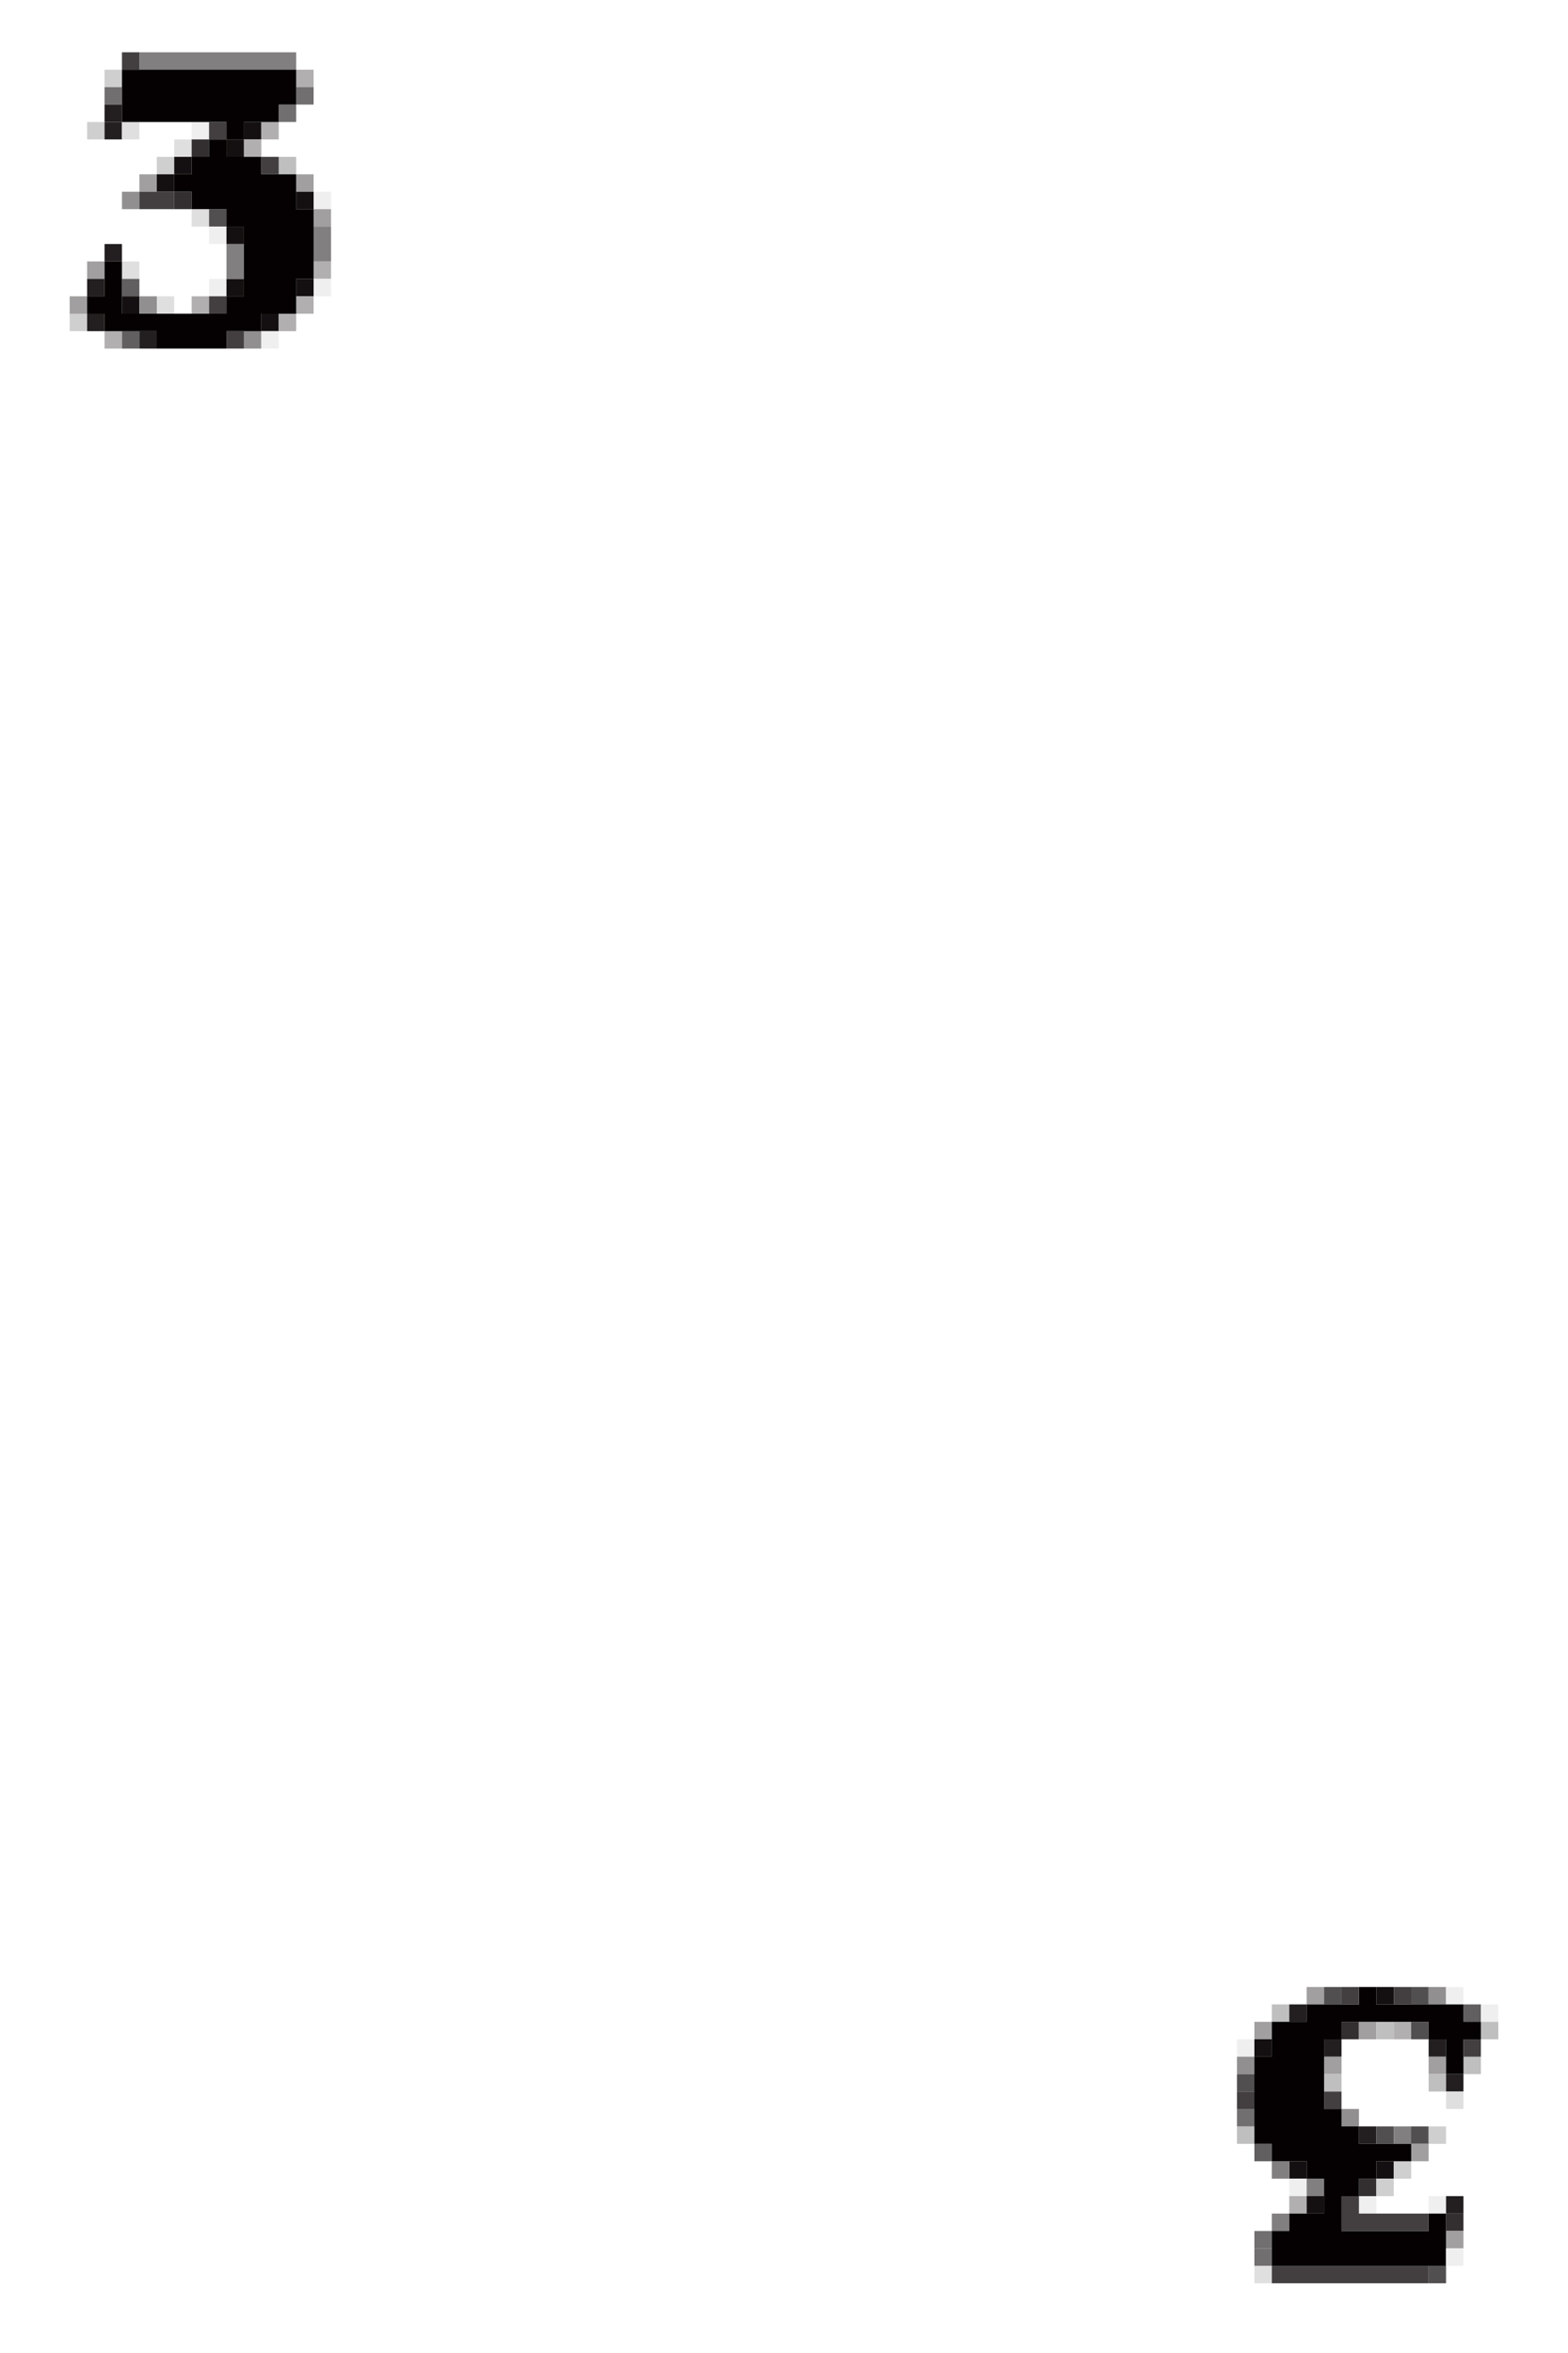 <?xml version="1.0" encoding="UTF-8" standalone="no"?>
<svg
   xmlns:dc="http://purl.org/dc/elements/1.1/"
   xmlns:cc="http://creativecommons.org/ns#"
   xmlns:rdf="http://www.w3.org/1999/02/22-rdf-syntax-ns#"
   xmlns:svg="http://www.w3.org/2000/svg"
   xmlns="http://www.w3.org/2000/svg"
   xmlns:sodipodi="http://sodipodi.sourceforge.net/DTD/sodipodi-0.dtd"
   xmlns:inkscape="http://www.inkscape.org/namespaces/inkscape"
   height="135px"
   version="1.1"
   width="90px"
   id="svg24208"
   sodipodi:docname="03-black.svg"
   inkscape:version="0.92.2 (5c3e80d, 2017-08-06)">
  <sodipodi:namedview
     pagecolor="#ffffff"
     bordercolor="#666666"
     borderopacity="1"
     objecttolerance="10"
     gridtolerance="10"
     guidetolerance="10"
     inkscape:pageopacity="0"
     inkscape:pageshadow="2"
     inkscape:window-width="1920"
     inkscape:window-height="1025"
     id="namedview24210"
     showgrid="false"
     inkscape:zoom="27.97037"
     inkscape:cx="23.297317"
     inkscape:cy="123.70268"
     inkscape:window-x="-8"
     inkscape:window-y="-8"
     inkscape:window-maximized="1"
     inkscape:current-layer="svg24208" />
  <defs
     id="defs2" />
  <g
     id="g3930">
    <rect
       id="rect690"
       y="4"
       x="6"
       width="1"
       height="1"
       style="fill:#d0cfcf" />
    <rect
       id="rect712"
       y="4"
       x="17"
       width="1"
       height="1"
       style="fill:#b1afaf" />
    <rect
       id="rect868"
       y="5"
       x="6"
       width="1"
       height="1"
       style="fill:#726f70" />
    <rect
       id="rect890"
       y="5"
       x="17"
       width="1"
       height="1"
       style="fill:#726f70" />
    <rect
       id="rect1048"
       y="6"
       x="6"
       width="1"
       height="1"
       style="fill:#231f20" />
    <rect
       id="rect1068"
       y="6"
       x="16"
       width="1"
       height="1"
       style="fill:#726f70" />
    <rect
       id="rect1226"
       y="7"
       x="5"
       width="1"
       height="1"
       style="fill:#d0cfcf" />
    <rect
       id="rect1228"
       y="7"
       x="6"
       width="1"
       height="1"
       style="fill:#231f20" />
    <rect
       id="rect1230"
       y="7"
       x="7"
       width="1"
       height="1"
       style="fill:#e0dfdf" />
    <rect
       id="rect1238"
       y="7"
       x="11"
       width="1"
       height="1"
       style="fill:#efefef" />
    <rect
       id="rect1244"
       y="7"
       x="14"
       width="1"
       height="1"
       style="fill:#140f10" />
    <rect
       id="rect1246"
       y="7"
       x="15"
       width="1"
       height="1"
       style="fill:#b1afaf" />
    <rect
       id="rect1416"
       y="8"
       x="10"
       width="1"
       height="1"
       style="fill:#e0dfdf" />
    <rect
       id="rect1418"
       y="8"
       x="11"
       width="1"
       height="1"
       style="fill:#332f30" />
    <rect
       id="rect1422"
       y="8"
       x="13"
       width="1"
       height="1"
       style="fill:#140f10" />
    <rect
       id="rect1424"
       y="8"
       x="14"
       width="1"
       height="1"
       style="fill:#b1afaf" />
    <rect
       id="rect1594"
       y="9"
       x="9"
       width="1"
       height="1"
       style="fill:#d0cfcf" />
    <rect
       id="rect1596"
       y="9"
       x="10"
       width="1"
       height="1"
       style="fill:#140f10" />
    <rect
       id="rect1608"
       y="9"
       x="16"
       width="1"
       height="1"
       style="fill:#c0bfbf" />
    <rect
       id="rect1772"
       y="10"
       x="8"
       width="1"
       height="1"
       style="fill:#a19f9f" />
    <rect
       id="rect1774"
       y="10"
       x="9"
       width="1"
       height="1"
       style="fill:#140f10" />
    <rect
       id="rect1790"
       y="10"
       x="17"
       width="1"
       height="1"
       style="fill:#a19f9f" />
    <rect
       id="rect1950"
       y="11"
       x="7"
       width="1"
       height="1"
       style="fill:#918f8f" />
    <rect
       id="rect1956"
       y="11"
       x="10"
       width="1"
       height="1"
       style="fill:#332f30" />
    <rect
       id="rect1970"
       y="11"
       x="17"
       width="1"
       height="1"
       style="fill:#140f10" />
    <rect
       id="rect1972"
       y="11"
       x="18"
       width="1"
       height="1"
       style="fill:#efefef" />
    <rect
       id="rect2138"
       y="12"
       x="11"
       width="1"
       height="1"
       style="fill:#e0dfdf" />
    <rect
       id="rect2140"
       y="12"
       x="12"
       width="1"
       height="1"
       style="fill:#524f50" />
    <rect
       id="rect2152"
       y="12"
       x="18"
       width="1"
       height="1"
       style="fill:#a19f9f" />
    <rect
       id="rect2320"
       y="13"
       x="12"
       width="1"
       height="1"
       style="fill:#efefef" />
    <rect
       id="rect2322"
       y="13"
       x="13"
       width="1"
       height="1"
       style="fill:#140f10" />
    <rect
       id="rect2488"
       y="14"
       x="6"
       width="1"
       height="1"
       style="fill:#231f20" />
    <rect
       id="rect2666"
       y="15"
       x="5"
       width="1"
       height="1"
       style="fill:#a19f9f" />
    <rect
       id="rect2670"
       y="15"
       x="7"
       width="1"
       height="1"
       style="fill:#e0dfdf" />
    <rect
       id="rect2692"
       y="15"
       x="18"
       width="1"
       height="1"
       style="fill:#b1afaf" />
    <rect
       id="rect2846"
       y="16"
       x="5"
       width="1"
       height="1"
       style="fill:#231f20" />
    <rect
       id="rect2850"
       y="16"
       x="7"
       width="1"
       height="1"
       style="fill:#625f60" />
    <rect
       id="rect2860"
       y="16"
       x="12"
       width="1"
       height="1"
       style="fill:#efefef" />
    <rect
       id="rect2862"
       y="16"
       x="13"
       width="1"
       height="1"
       style="fill:#140f10" />
    <rect
       id="rect2870"
       y="16"
       x="17"
       width="1"
       height="1"
       style="fill:#140f10" />
    <rect
       id="rect2872"
       y="16"
       x="18"
       width="1"
       height="1"
       style="fill:#efefef" />
    <rect
       id="rect3024"
       y="17"
       x="4"
       width="1"
       height="1"
       style="fill:#a19f9f" />
    <rect
       id="rect3030"
       y="17"
       x="7"
       width="1"
       height="1"
       style="fill:#140f10" />
    <rect
       id="rect3032"
       y="17"
       x="8"
       width="1"
       height="1"
       style="fill:#918f8f" />
    <rect
       id="rect3034"
       y="17"
       x="9"
       width="1"
       height="1"
       style="fill:#e0dfdf" />
    <rect
       id="rect3038"
       y="17"
       x="11"
       width="1"
       height="1"
       style="fill:#b1afaf" />
    <rect
       id="rect3050"
       y="17"
       x="17"
       width="1"
       height="1"
       style="fill:#b1afaf" />
    <rect
       id="rect3204"
       y="18"
       x="4"
       width="1"
       height="1"
       style="fill:#d0cfcf" />
    <rect
       id="rect3206"
       y="18"
       x="5"
       width="1"
       height="1"
       style="fill:#231f20" />
    <rect
       id="rect3226"
       y="18"
       x="15"
       width="1"
       height="1"
       style="fill:#140f10" />
    <rect
       id="rect3228"
       y="18"
       x="16"
       width="1"
       height="1"
       style="fill:#b1afaf" />
    <rect
       id="rect3388"
       y="19"
       x="6"
       width="1"
       height="1"
       style="fill:#b1afaf" />
    <rect
       id="rect3390"
       y="19"
       x="7"
       width="1"
       height="1"
       style="fill:#625f60" />
    <rect
       id="rect3392"
       y="19"
       x="8"
       width="1"
       height="1"
       style="fill:#231f20" />
    <rect
       id="rect3404"
       y="19"
       x="14"
       width="1"
       height="1"
       style="fill:#918f8f" />
    <rect
       id="rect3406"
       y="19"
       x="15"
       width="1"
       height="1"
       style="fill:#efefef" />
    <rect
       id="rect20626"
       y="114"
       x="75"
       width="1"
       height="1"
       style="fill:#a19f9f" />
    <rect
       id="rect20628"
       y="114"
       x="76"
       width="1"
       height="1"
       style="fill:#524f50" />
    <rect
       id="rect20634"
       y="114"
       x="79"
       width="1"
       height="1"
       style="fill:#140f10" />
    <rect
       id="rect20638"
       y="114"
       x="81"
       width="1"
       height="1"
       style="fill:#524f50" />
    <rect
       id="rect20640"
       y="114"
       x="82"
       width="1"
       height="1"
       style="fill:#918f8f" />
    <rect
       id="rect20642"
       y="114"
       x="83"
       width="1"
       height="1"
       style="fill:#efefef" />
    <rect
       id="rect20802"
       y="115"
       x="73"
       width="1"
       height="1"
       style="fill:#c0bfbf" />
    <rect
       id="rect20804"
       y="115"
       x="74"
       width="1"
       height="1"
       style="fill:#231f20" />
    <rect
       id="rect20824"
       y="115"
       x="84"
       width="1"
       height="1"
       style="fill:#625f60" />
    <rect
       id="rect20826"
       y="115"
       x="85"
       width="1"
       height="1"
       style="fill:#efefef" />
    <rect
       id="rect20980"
       y="116"
       x="72"
       width="1"
       height="1"
       style="fill:#a19f9f" />
    <rect
       id="rect20990"
       y="116"
       x="77"
       width="1"
       height="1"
       style="fill:#332f30" />
    <rect
       id="rect20992"
       y="116"
       x="78"
       width="1"
       height="1"
       style="fill:#a19f9f" />
    <rect
       id="rect20994"
       y="116"
       x="79"
       width="1"
       height="1"
       style="fill:#c0bfbf" />
    <rect
       id="rect20996"
       y="116"
       x="80"
       width="1"
       height="1"
       style="fill:#b1afaf" />
    <rect
       id="rect20998"
       y="116"
       x="81"
       width="1"
       height="1"
       style="fill:#524f50" />
    <rect
       id="rect21006"
       y="116"
       x="85"
       width="1"
       height="1"
       style="fill:#c0bfbf" />
    <rect
       id="rect21158"
       y="117"
       x="71"
       width="1"
       height="1"
       style="fill:#efefef" />
    <rect
       id="rect21160"
       y="117"
       x="72"
       width="1"
       height="1"
       style="fill:#140f10" />
    <rect
       id="rect21168"
       y="117"
       x="76"
       width="1"
       height="1"
       style="fill:#231f20" />
    <rect
       id="rect21180"
       y="117"
       x="82"
       width="1"
       height="1"
       style="fill:#231f20" />
    <rect
       id="rect21338"
       y="118"
       x="71"
       width="1"
       height="1"
       style="fill:#918f8f" />
    <rect
       id="rect21348"
       y="118"
       x="76"
       width="1"
       height="1"
       style="fill:#a19f9f" />
    <rect
       id="rect21360"
       y="118"
       x="82"
       width="1"
       height="1"
       style="fill:#a19f9f" />
    <rect
       id="rect21364"
       y="118"
       x="84"
       width="1"
       height="1"
       style="fill:#c0bfbf" />
    <rect
       id="rect21518"
       y="119"
       x="71"
       width="1"
       height="1"
       style="fill:#524f50" />
    <rect
       id="rect21528"
       y="119"
       x="76"
       width="1"
       height="1"
       style="fill:#c0bfbf" />
    <rect
       id="rect21540"
       y="119"
       x="82"
       width="1"
       height="1"
       style="fill:#c0bfbf" />
    <rect
       id="rect21542"
       y="119"
       x="83"
       width="1"
       height="1"
       style="fill:#231f20" />
    <rect
       id="rect21722"
       y="120"
       x="83"
       width="1"
       height="1"
       style="fill:#e0dfdf" />
    <rect
       id="rect21878"
       y="121"
       x="71"
       width="1"
       height="1"
       style="fill:#726f70" />
    <rect
       id="rect21890"
       y="121"
       x="77"
       width="1"
       height="1"
       style="fill:#918f8f" />
    <rect
       id="rect22058"
       y="122"
       x="71"
       width="1"
       height="1"
       style="fill:#c0bfbf" />
    <rect
       id="rect22072"
       y="122"
       x="78"
       width="1"
       height="1"
       style="fill:#231f20" />
    <rect
       id="rect22074"
       y="122"
       x="79"
       width="1"
       height="1"
       style="fill:#524f50" />
    <rect
       id="rect22078"
       y="122"
       x="81"
       width="1"
       height="1"
       style="fill:#524f50" />
    <rect
       id="rect22080"
       y="122"
       x="82"
       width="1"
       height="1"
       style="fill:#d0cfcf" />
    <rect
       id="rect22240"
       y="123"
       x="72"
       width="1"
       height="1"
       style="fill:#625f60" />
    <rect
       id="rect22258"
       y="123"
       x="81"
       width="1"
       height="1"
       style="fill:#a19f9f" />
    <rect
       id="rect22424"
       y="124"
       x="74"
       width="1"
       height="1"
       style="fill:#140f10" />
    <rect
       id="rect22434"
       y="124"
       x="79"
       width="1"
       height="1"
       style="fill:#140f10" />
    <rect
       id="rect22436"
       y="124"
       x="80"
       width="1"
       height="1"
       style="fill:#d0cfcf" />
    <rect
       id="rect22604"
       y="125"
       x="74"
       width="1"
       height="1"
       style="fill:#efefef" />
    <rect
       id="rect22612"
       y="125"
       x="78"
       width="1"
       height="1"
       style="fill:#332f30" />
    <rect
       id="rect22614"
       y="125"
       x="79"
       width="1"
       height="1"
       style="fill:#d0cfcf" />
    <rect
       id="rect22784"
       y="126"
       x="74"
       width="1"
       height="1"
       style="fill:#b1afaf" />
    <rect
       id="rect22786"
       y="126"
       x="75"
       width="1"
       height="1"
       style="fill:#140f10" />
    <rect
       id="rect22792"
       y="126"
       x="78"
       width="1"
       height="1"
       style="fill:#efefef" />
    <rect
       id="rect22800"
       y="126"
       x="82"
       width="1"
       height="1"
       style="fill:#efefef" />
    <rect
       id="rect22802"
       y="126"
       x="83"
       width="1"
       height="1"
       style="fill:#231f20" />
    <path
       style="fill:#827f80"
       d="m 8,3 c 0,0.333 0,0.667 0,1 3,0 6,0 9,0 0,-0.333 0,-0.667 0,-1 -3,0 -6,0 -9,0 z"
       id="path3964" />
    <path
       style="fill:#827f80"
       d="m 18,13 c 0,0.667 0,1.333 0,2 0.333,0 0.667,0 1,0 0,-0.667 0,-1.333 0,-2 -0.333,0 -0.667,0 -1,0 z"
       id="path3962" />
    <path
       style="fill:#827f80"
       d="m 13,14 c 0,0.667 0,1.333 0,2 0.333,0 0.667,0 1,0 0,-0.667 0,-1.333 0,-2 -0.333,0 -0.667,0 -1,0 z"
       id="path3960" />
    <path
       style="fill:#827f80"
       d="m 80,122 c 0,0.333 0,0.667 0,1 0.333,0 0.667,0 1,0 0,-0.333 0,-0.667 0,-1 -0.333,0 -0.667,0 -1,0 z"
       id="path3958" />
    <path
       style="fill:#827f80"
       d="m 73,124 c 0,0.333 0,0.667 0,1 0.333,0 0.667,0 1,0 0,-0.333 0,-0.667 0,-1 -0.333,0 -0.667,0 -1,0 z"
       id="path3956" />
    <path
       style="fill:#827f80"
       d="m 75,125 c 0,0.333 0,0.667 0,1 0.333,0 0.667,0 1,0 0,-0.333 0,-0.667 0,-1 -0.333,0 -0.667,0 -1,0 z"
       id="path3954" />
    <path
       style="fill:#827f80"
       d="m 73,127 c 0,0.333 0,0.667 0,1 0.333,0 0.667,0 1,0 0,-0.333 0,-0.667 0,-1 -0.333,0 -0.667,0 -1,0 z"
       id="rect22962" />
    <rect
       id="rect22982"
       y="127"
       x="83"
       width="1"
       height="1"
       style="fill:#332f30" />
    <rect
       id="rect23140"
       y="128"
       x="72"
       width="1"
       height="1"
       style="fill:#726f70" />
    <rect
       id="rect23162"
       y="128"
       x="83"
       width="1"
       height="1"
       style="fill:#a19f9f" />
    <rect
       id="rect23320"
       y="129"
       x="72"
       width="1"
       height="1"
       style="fill:#726f70" />
    <path
       style="fill:#050001"
       d="m 7,4 c 0,1 0,2 0,3 2,0 4,0 6,0 0,0.333 0,0.667 0,1 0.333,0 0.667,0 1,0 0,-0.333 0,-0.667 0,-1 0.667,0 1.333,0 2,0 0,-0.333 0,-0.667 0,-1 0.333,0 0.667,0 1,0 0,-0.667 0,-1.333 0,-2 -3.333,0 -6.667,0 -10,0 z m 6,4 c -0.333,0 -0.667,0 -1,0 0,0.333 0,0.667 0,1 -0.333,0 -0.667,0 -1,0 0,0.333 0,0.667 0,1 -0.333,0 -0.667,0 -1,0 0,0.333 0,0.667 0,1 0.333,0 0.667,0 1,0 0,0.333 0,0.667 0,1 0.667,0 1.333,0 2,0 0,0.333 0,0.667 0,1 0.333,0 0.667,0 1,0 0,1.333 0,2.667 0,4 -0.333,0 -0.667,0 -1,0 0,0.333 0,0.667 0,1 -2,0 -4,0 -6,0 0,-1 0,-2 0,-3 -0.333,0 -0.667,0 -1,0 0,0.667 0,1.333 0,2 -0.333,0 -0.667,0 -1,0 0,0.333 0,0.667 0,1 0.333,0 0.667,0 1,0 0,0.333 0,0.667 0,1 1,0 2,0 3,0 0,0.333 0,0.667 0,1 1.333,0 2.667,0 4,0 0,-0.333 0,-0.667 0,-1 0.667,0 1.333,0 2,0 0,-0.333 0,-0.667 0,-1 0.667,0 1.333,0 2,0 0,-0.667 0,-1.333 0,-2 0.333,0 0.667,0 1,0 0,-1.333 0,-2.667 0,-4 -0.333,0 -0.667,0 -1,0 0,-0.667 0,-1.333 0,-2 -0.667,0 -1.333,0 -2,0 0,-0.333 0,-0.667 0,-1 -0.667,0 -1.333,0 -2,0 0,-0.333 0,-0.667 0,-1 z m 65,106 c 0,0.333 0,0.667 0,1 -1,0 -2,0 -3,0 0,0.333 0,0.667 0,1 -0.667,0 -1.333,0 -2,0 0,0.667 0,1.333 0,2 -0.333,0 -0.667,0 -1,0 0,1.667 0,3.333 0,5 0.333,0 0.667,0 1,0 0,0.333 0,0.667 0,1 0.667,0 1.333,0 2,0 0,0.333 0,0.667 0,1 0.333,0 0.667,0 1,0 0,0.667 0,1.333 0,2 -0.667,0 -1.333,0 -2,0 0,0.333 0,0.667 0,1 -0.333,0 -0.667,0 -1,0 0,0.667 0,1.333 0,2 3.333,0 6.667,0 10,0 0,-1 0,-2 0,-3 -0.333,0 -0.667,0 -1,0 0,0.333 0,0.667 0,1 -1.667,0 -3.333,0 -5,0 0,-0.667 0,-1.333 0,-2 0.333,0 0.667,0 1,0 0,-0.333 0,-0.667 0,-1 0.333,0 0.667,0 1,0 0,-0.333 0,-0.667 0,-1 0.667,0 1.333,0 2,0 0,-0.333 0,-0.667 0,-1 -1,0 -2,0 -3,0 0,-0.333 0,-0.667 0,-1 -0.333,0 -0.667,0 -1,0 0,-0.333 0,-0.667 0,-1 -0.333,0 -0.667,0 -1,0 0,-1.333 0,-2.667 0,-4 0.333,0 0.667,0 1,0 0,-0.333 0,-0.667 0,-1 1.667,0 3.333,0 5,0 0,0.333 0,0.667 0,1 0.333,0 0.667,0 1,0 0,0.667 0,1.333 0,2 0.333,0 0.667,0 1,0 0,-0.667 0,-1.333 0,-2 0.333,0 0.667,0 1,0 0,-0.333 0,-0.667 0,-1 -0.333,0 -0.667,0 -1,0 0,-0.333 0,-0.667 0,-1 -1.667,0 -3.333,0 -5,0 0,-0.333 0,-0.667 0,-1 -0.333,0 -0.667,0 -1,0 z"
       id="rect23340"
       inkscape:connector-curvature="0" />
    <rect
       id="rect23342"
       y="129"
       x="83"
       width="1"
       height="1"
       style="fill:#efefef" />
    <rect
       id="rect23498"
       y="130"
       x="72"
       width="1"
       height="1"
       style="fill:#e0dfdf" />
    <path
       style="fill:#433f40"
       d="M 7,3 C 7,3.333 7,3.667 7,4 7.333,4 7.667,4 8,4 8,3.667 8,3.333 8,3 7.667,3 7.333,3 7,3 Z"
       id="path4196" />
    <path
       style="fill:#433f40"
       d="m 12,7 c 0,0.333 0,0.667 0,1 0.333,0 0.667,0 1,0 0,-0.333 0,-0.667 0,-1 -0.333,0 -0.667,0 -1,0 z"
       id="path4194" />
    <path
       style="fill:#433f40"
       d="m 15,9 c 0,0.333 0,0.667 0,1 0.333,0 0.667,0 1,0 0,-0.333 0,-0.667 0,-1 -0.333,0 -0.667,0 -1,0 z"
       id="path4192" />
    <path
       style="fill:#433f40"
       d="m 8,11 c 0,0.333 0,0.667 0,1 0.667,0 1.333,0 2,0 0,-0.333 0,-0.667 0,-1 -0.667,0 -1.333,0 -2,0 z"
       id="path4190" />
    <path
       style="fill:#433f40"
       d="m 12,17 c 0,0.333 0,0.667 0,1 0.333,0 0.667,0 1,0 0,-0.333 0,-0.667 0,-1 -0.333,0 -0.667,0 -1,0 z"
       id="path4188" />
    <path
       style="fill:#433f40"
       d="m 13,19 c 0,0.333 0,0.667 0,1 0.333,0 0.667,0 1,0 0,-0.333 0,-0.667 0,-1 -0.333,0 -0.667,0 -1,0 z"
       id="path4186" />
    <path
       style="fill:#433f40"
       d="m 77,114 c 0,0.333 0,0.667 0,1 0.333,0 0.667,0 1,0 0,-0.333 0,-0.667 0,-1 -0.333,0 -0.667,0 -1,0 z"
       id="path4184" />
    <path
       style="fill:#433f40"
       d="m 80,114 c 0,0.333 0,0.667 0,1 0.333,0 0.667,0 1,0 0,-0.333 0,-0.667 0,-1 -0.333,0 -0.667,0 -1,0 z"
       id="path4182" />
    <path
       style="fill:#433f40"
       d="m 84,117 c 0,0.333 0,0.667 0,1 0.333,0 0.667,0 1,0 0,-0.333 0,-0.667 0,-1 -0.333,0 -0.667,0 -1,0 z"
       id="path4180" />
    <path
       style="fill:#433f40"
       d="m 71,120 c 0,0.333 0,0.667 0,1 0.333,0 0.667,0 1,0 0,-0.333 0,-0.667 0,-1 -0.333,0 -0.667,0 -1,0 z"
       id="path4178" />
    <path
       style="fill:#433f40"
       d="m 76,120 c 0,0.333 0,0.667 0,1 0.333,0 0.667,0 1,0 0,-0.333 0,-0.667 0,-1 -0.333,0 -0.667,0 -1,0 z"
       id="path4176" />
    <path
       style="fill:#433f40"
       d="m 77,126 c 0,0.667 0,1.333 0,2 1.667,0 3.333,0 5,0 0,-0.333 0,-0.667 0,-1 -1.333,0 -2.667,0 -4,0 0,-0.333 0,-0.667 0,-1 -0.333,0 -0.667,0 -1,0 z"
       id="path4174" />
    <path
       style="fill:#433f40"
       d="m 73,130 c 0,0.333 0,0.667 0,1 3,0 6,0 9,0 0,-0.333 0,-0.667 0,-1 -3,0 -6,0 -9,0 z"
       id="rect23516" />
    <rect
       id="rect23518"
       y="130"
       x="82"
       width="1"
       height="1"
       style="fill:#524f50" />
  </g>
</svg>
